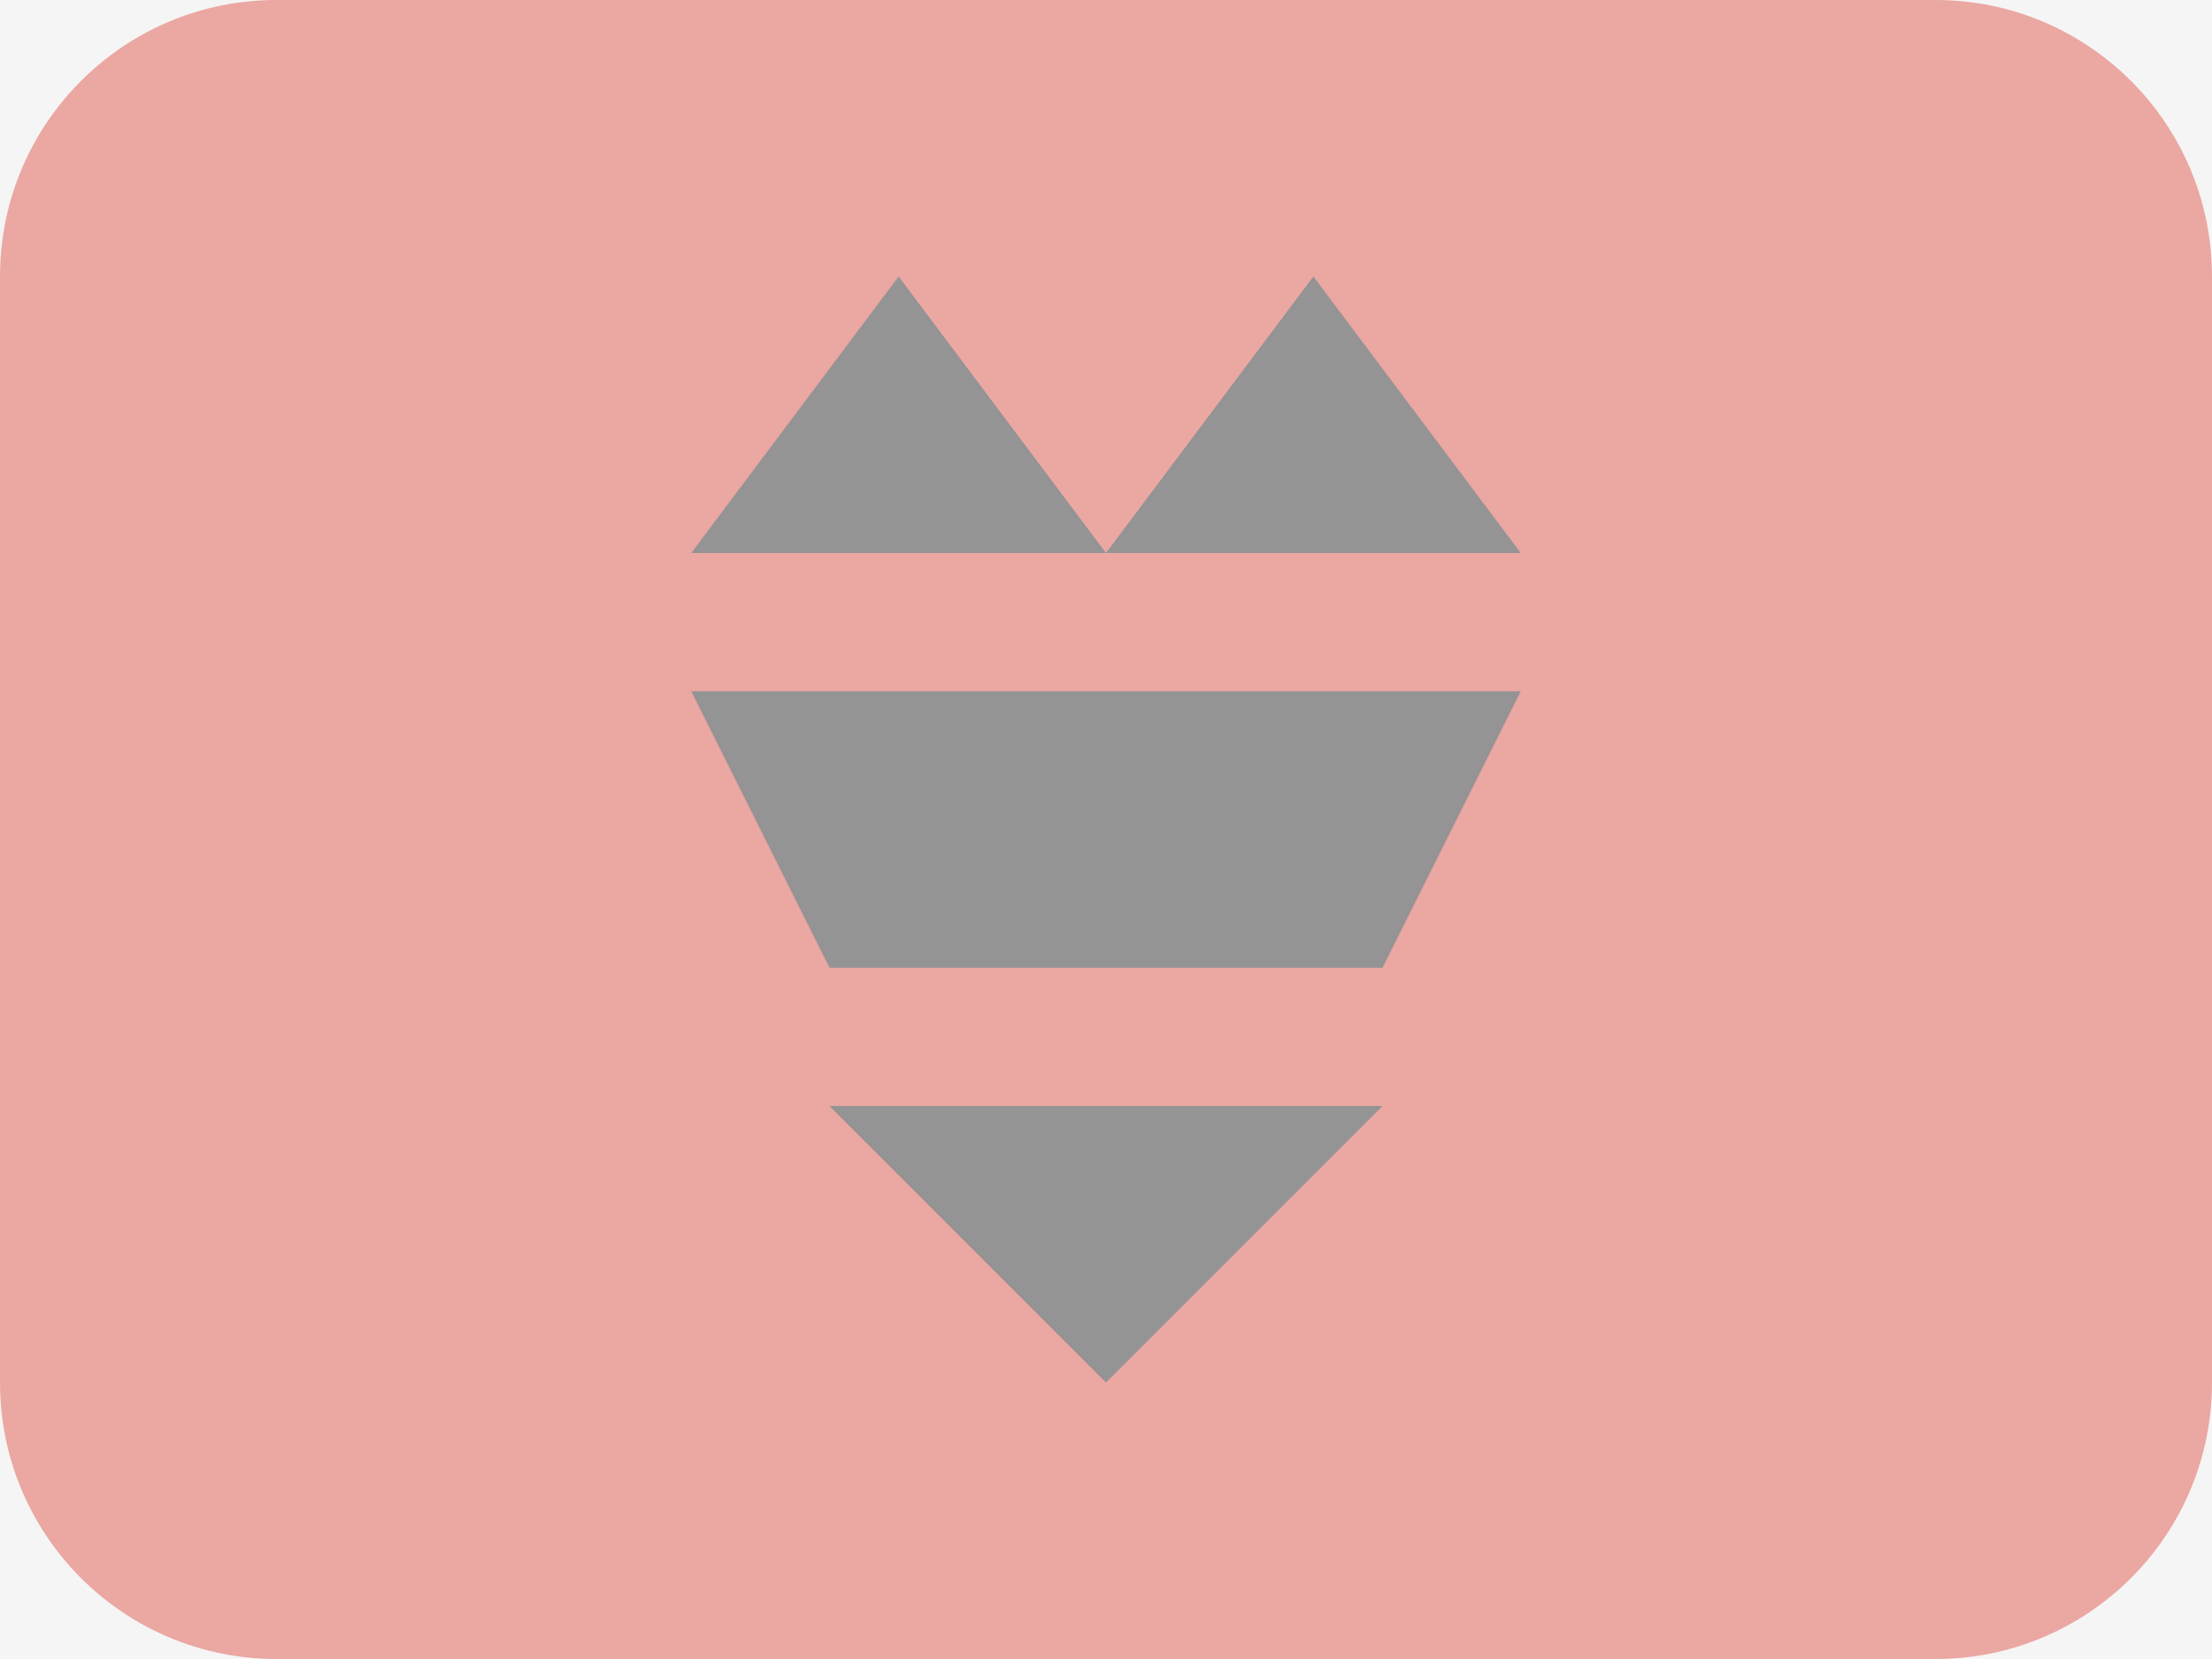 <svg width="16" height="12" viewBox="0 0 16 12" fill="none" xmlns="http://www.w3.org/2000/svg">
<rect width="16" height="12" fill="#F5F5F5"/>
<g opacity="0.5">
<path fill-rule="evenodd" clip-rule="evenodd" d="M2 0H14C15.105 0 16 0.895 16 2V10C16 11.105 15.105 12 14 12H2C0.895 12 0 11.105 0 10V2C0 0.895 0.895 0 2 0Z" fill="#E25950"/>
<path fill-rule="evenodd" clip-rule="evenodd" d="M5 5H11L10 7H6L5 5Z" fill="#333333"/>
<path fill-rule="evenodd" clip-rule="evenodd" d="M6.5 2L5 4H8L6.5 2Z" fill="#333333"/>
<path fill-rule="evenodd" clip-rule="evenodd" d="M8 10L6 8H10L8 10Z" fill="#333333"/>
<path fill-rule="evenodd" clip-rule="evenodd" d="M9.5 2L8 4H11L9.5 2Z" fill="#333333"/>
</g>
</svg>
